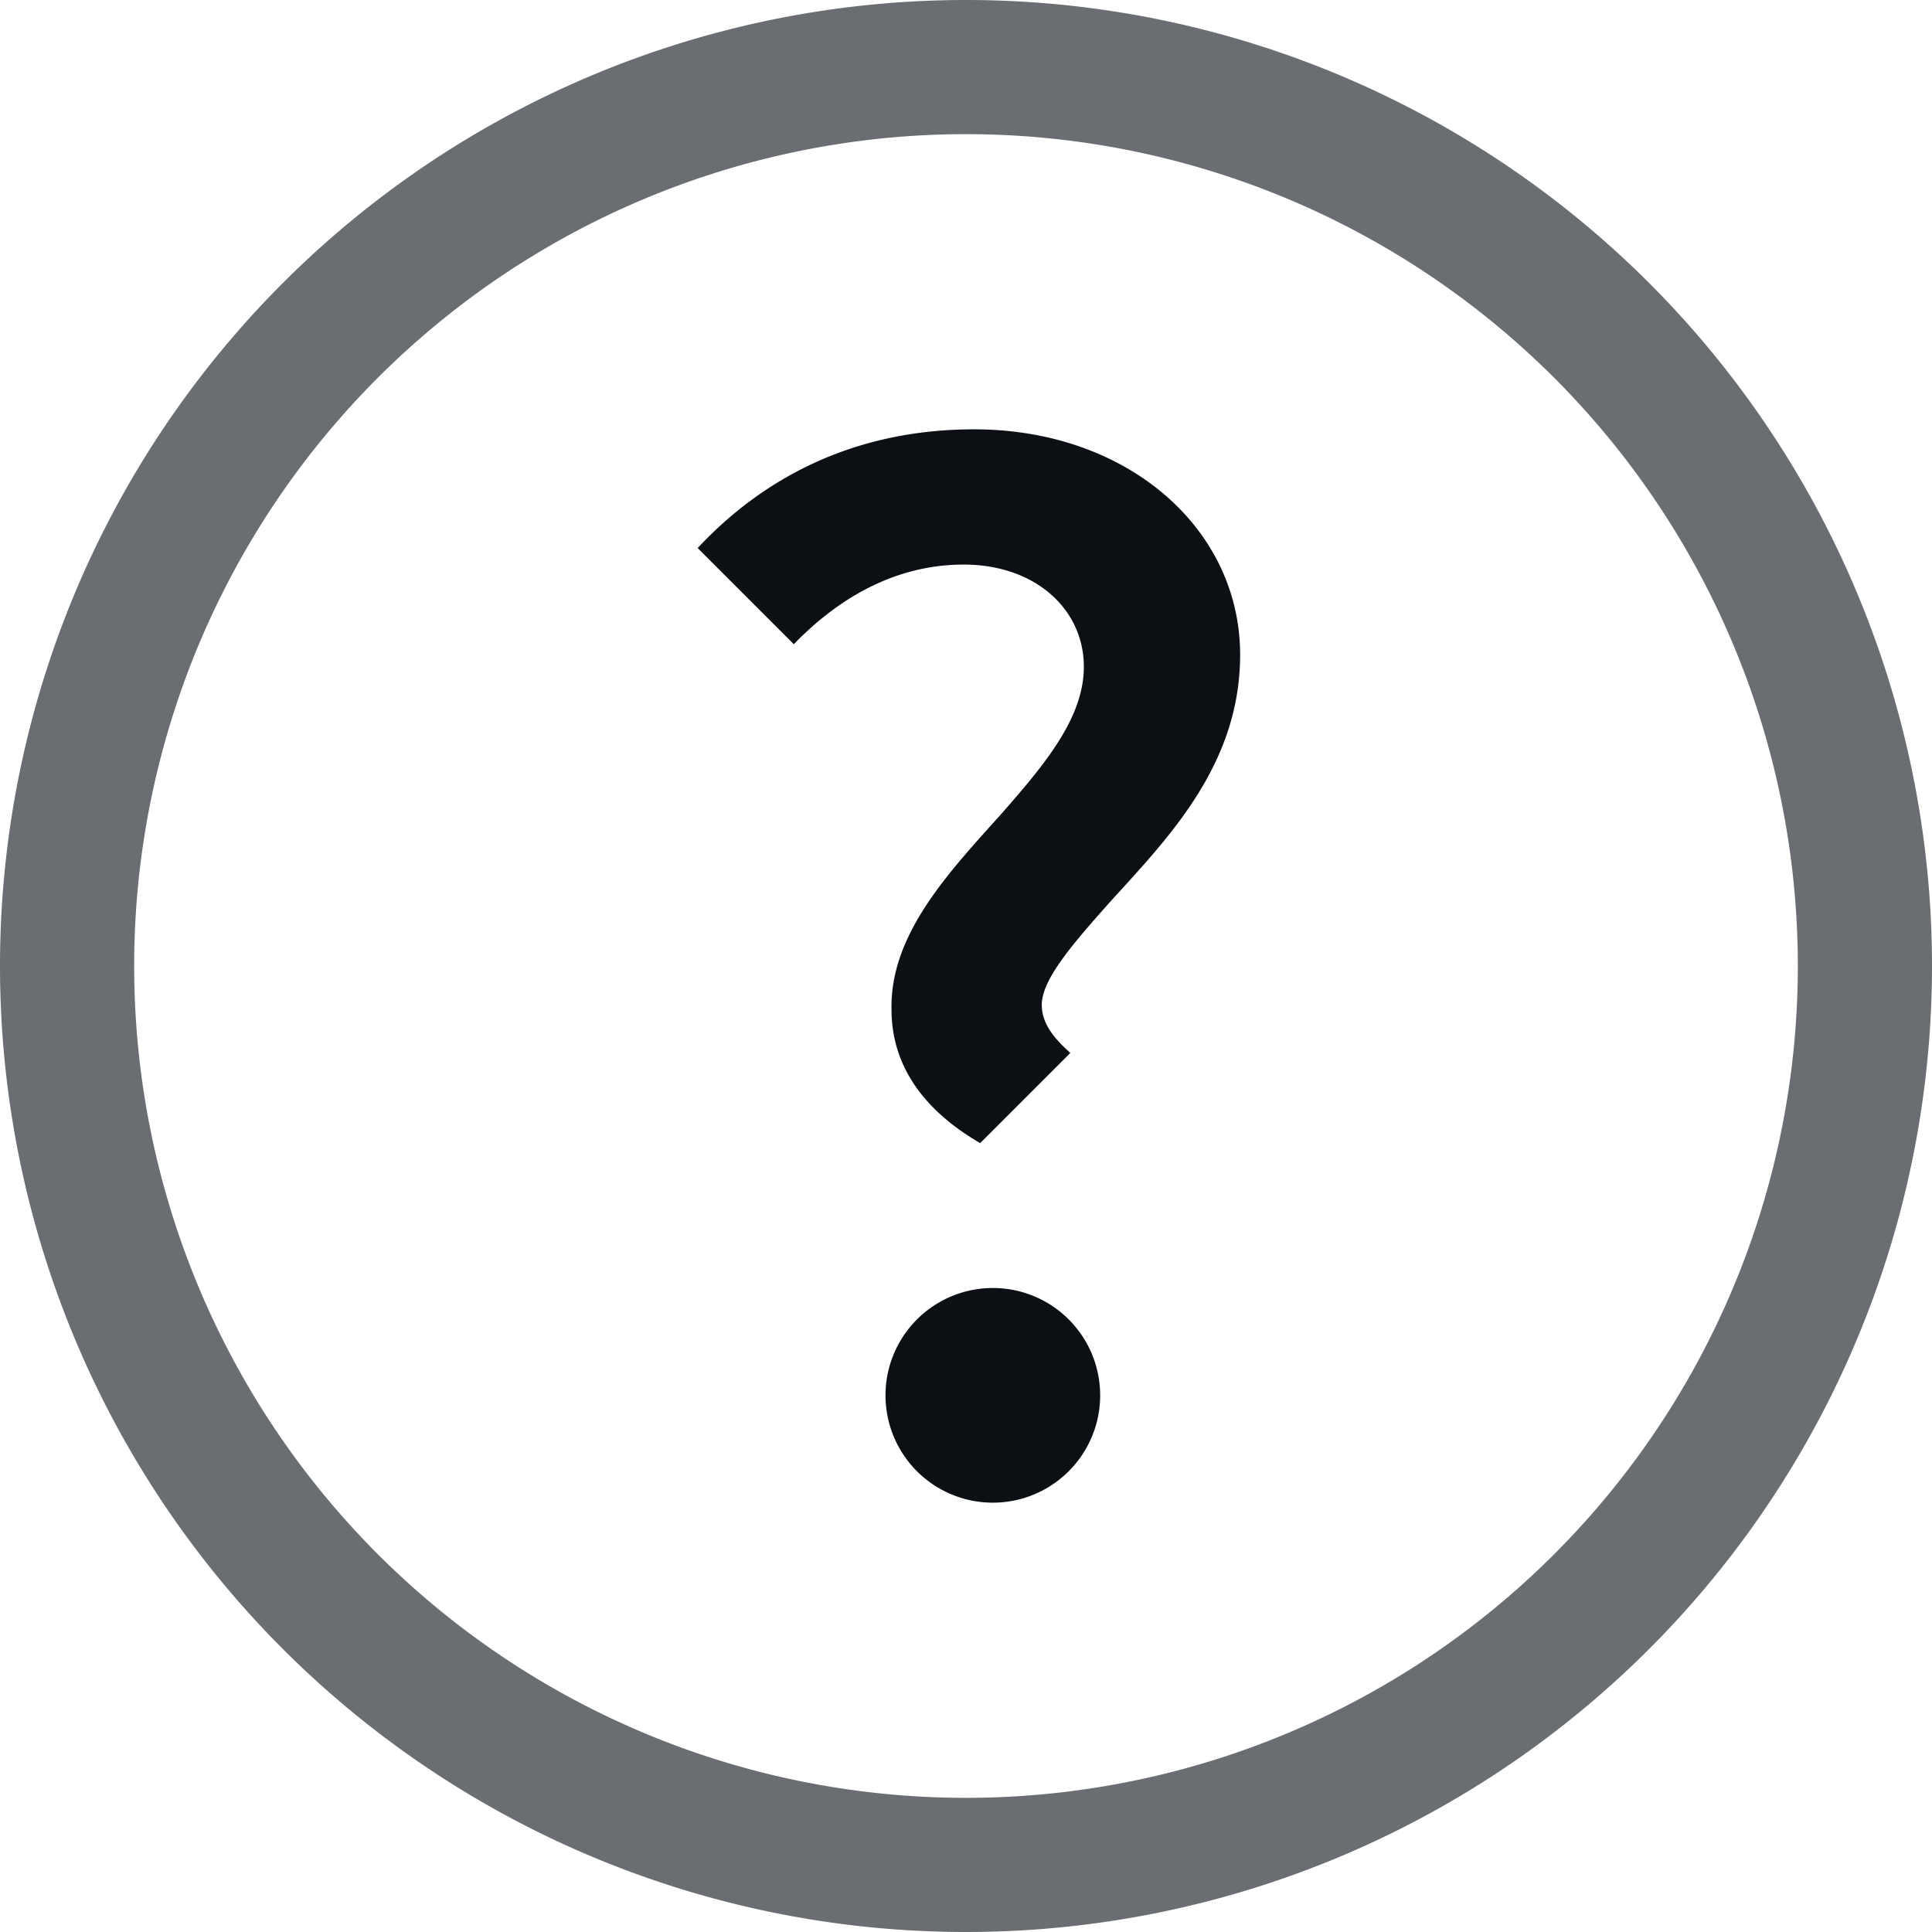 <svg width="18" height="18" xmlns="http://www.w3.org/2000/svg"><g fill="none" fill-rule="evenodd"><path d="M0-3h24v24H0z"/><path d="M9 16.75a7.75 7.75 0 1 0 0-15.5 7.75 7.75 0 0 0 0 15.5zM9 18A9 9 0 1 1 9 0a9 9 0 0 1 0 18z" fill="#6A6E72" fill-rule="nonzero"/><path d="M9.132 10.65c-.434-.252-.826-.644-.826-1.246-.014-.7.532-1.274 1.022-1.82.406-.462.77-.896.77-1.372 0-.532-.448-.952-1.12-.952-.672 0-1.204.35-1.582.742L6.5 5.106C7.088 4.476 7.928 4 9.076 4c1.428 0 2.478.924 2.478 2.1 0 1.036-.686 1.722-1.218 2.31-.336.378-.63.714-.63.952 0 .182.126.322.266.448l-.84.84zM9.25 14a1 1 0 1 1 0-2 1 1 0 0 1 0 2z" fill="#0C1014"/></g></svg>